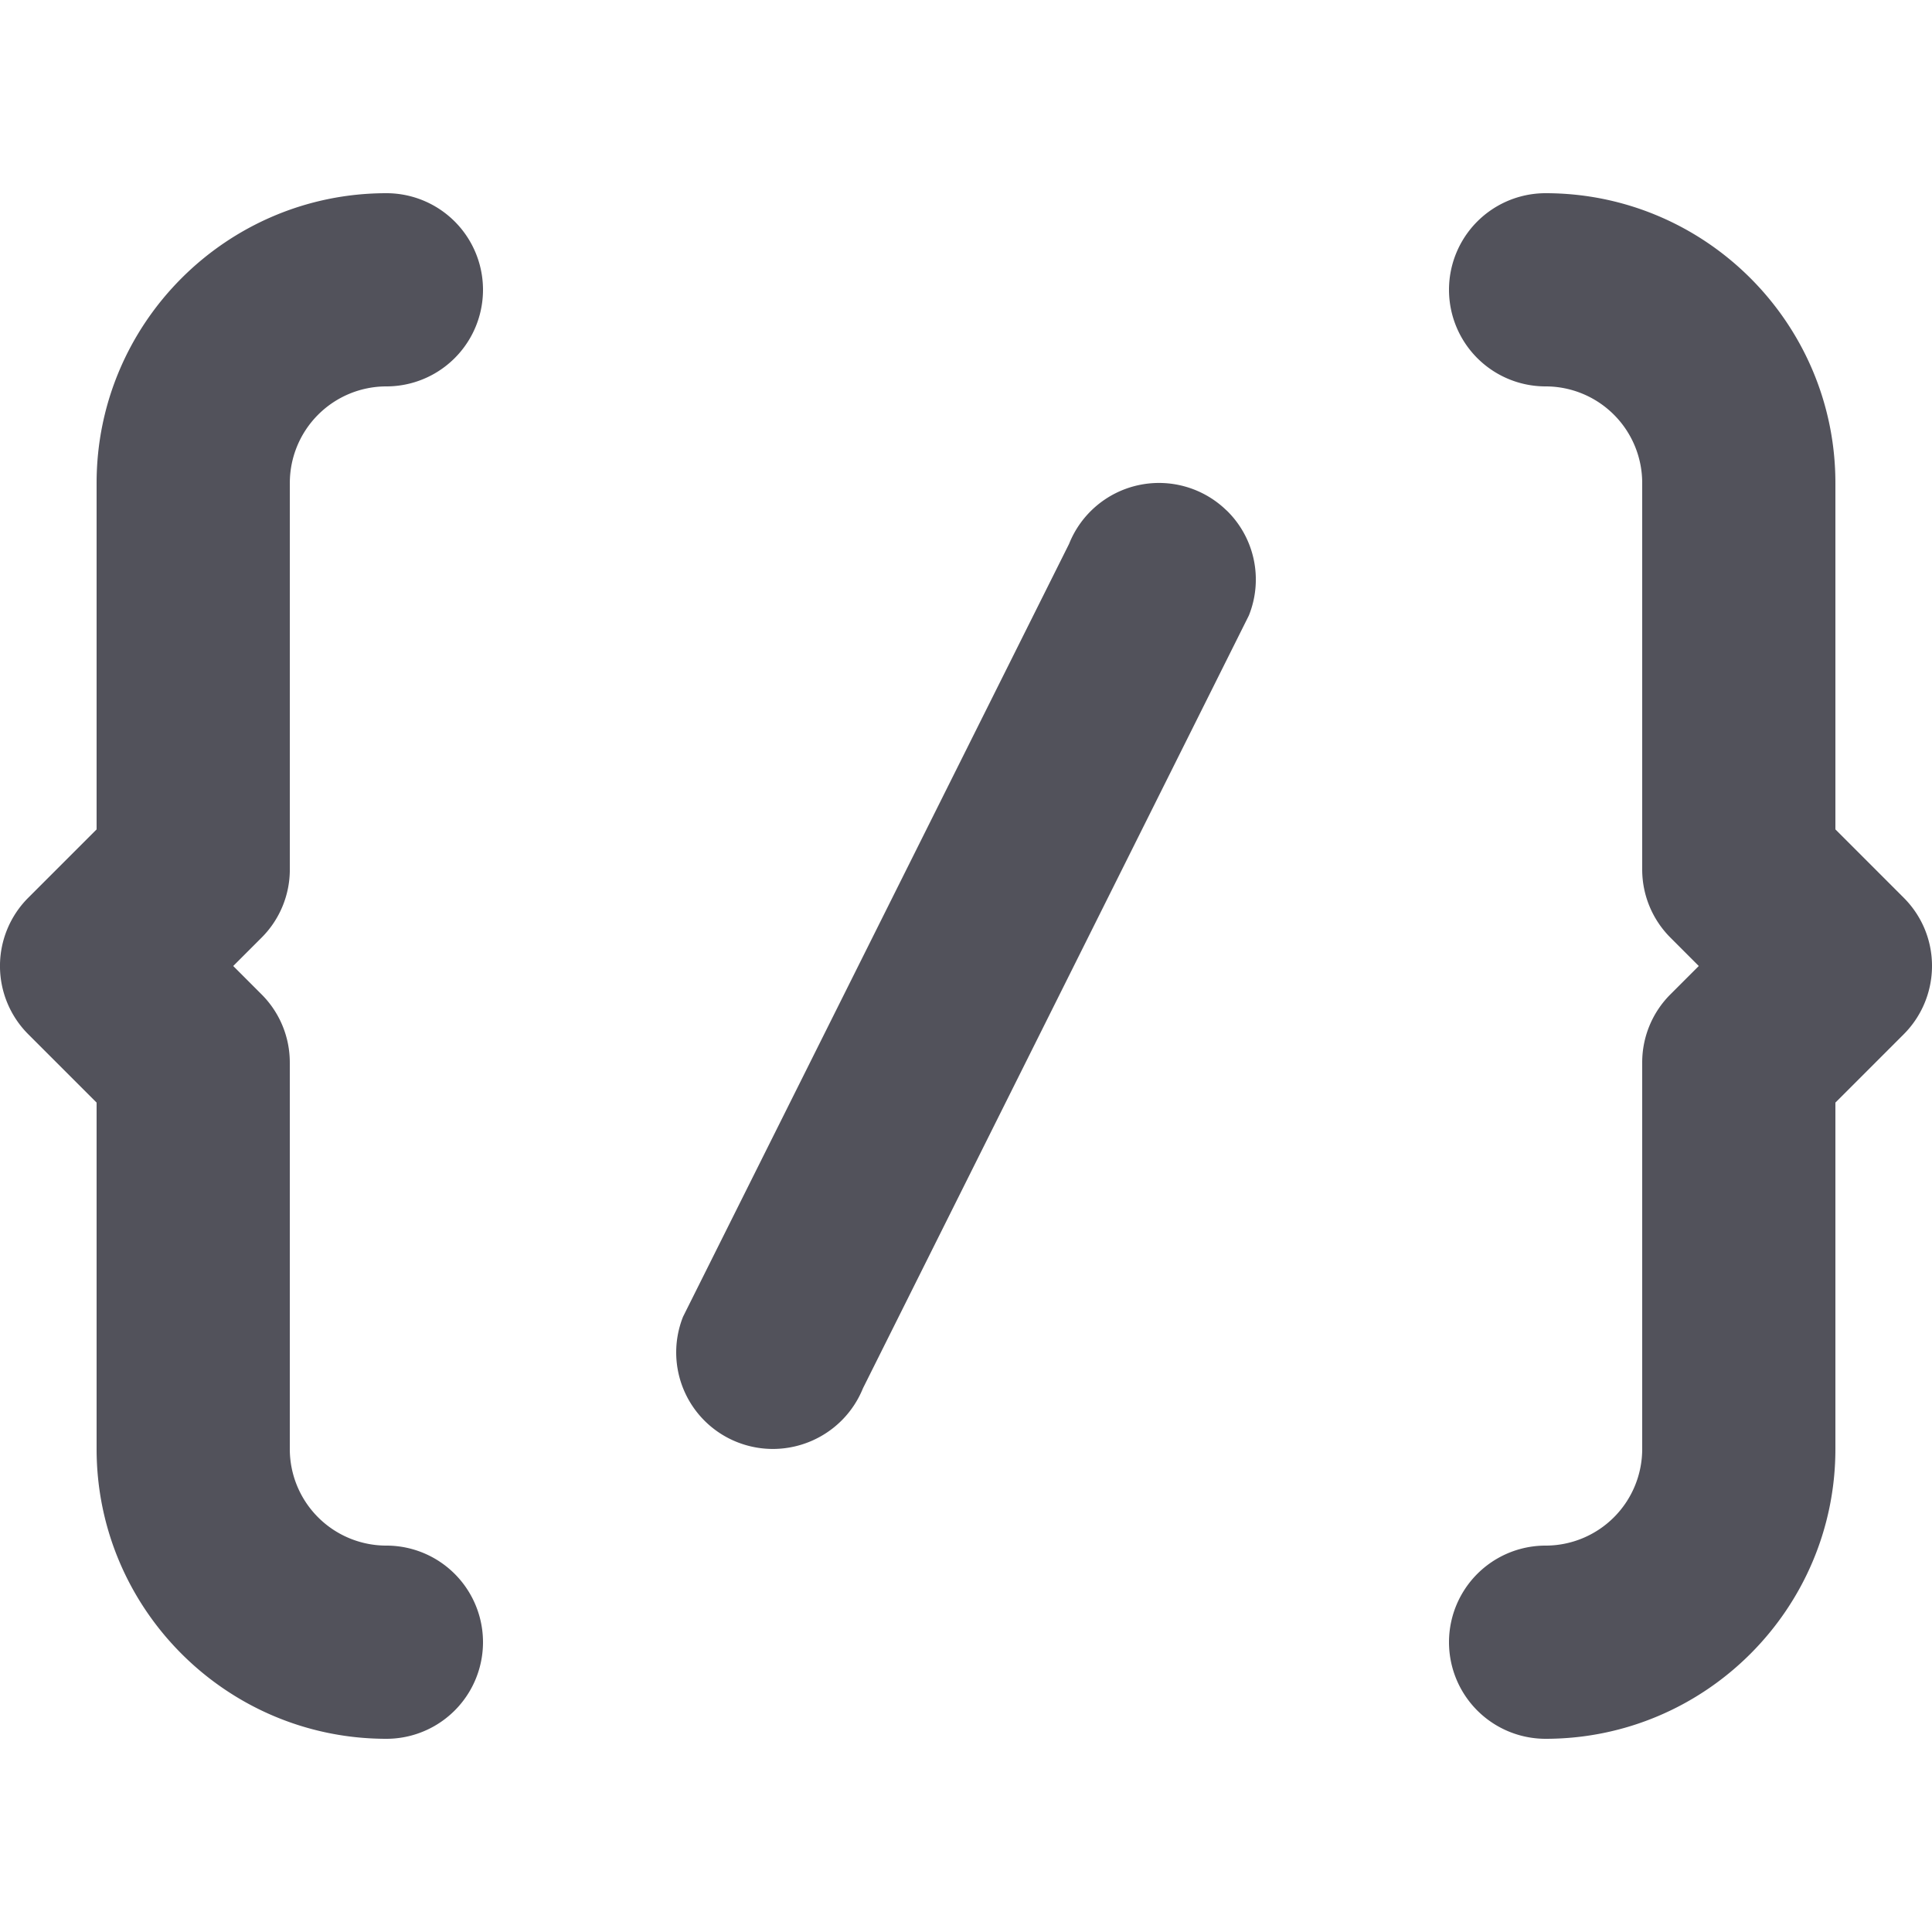 <svg height="70" viewBox="0 0 70 70" width="70" xmlns="http://www.w3.org/2000/svg"><path d="m9.475 33.975a3.486 3.486 0 0 0 1.026-2.475v-14a3.5 3.5 0 0 1 3.499-3.5 3.5 3.5 0 1 0 0-7c-5.79 0-10.5 4.711-10.5 10.5v12.551l-2.475 2.475a3.496 3.496 0 0 0 0 4.948l2.475 2.475v12.55c0 5.791 4.71 10.501 10.5 10.501a3.5 3.5 0 0 0 0-7 3.5 3.5 0 0 1 -3.5-3.5v-14a3.486 3.486 0 0 0 -1.026-2.475l-1.024-1.025zm60.26-.315a3.503 3.503 0 0 0 -.76-1.134l-2.475-2.476v-12.55c0-5.79-4.71-10.5-10.5-10.5a3.5 3.5 0 1 0 0 7 3.5 3.5 0 0 1 3.5 3.5v14a3.49 3.49 0 0 0 1.026 2.475l1.024 1.025-1.025 1.025a3.486 3.486 0 0 0 -1.025 2.475v14a3.5 3.5 0 0 1 -3.5 3.5 3.5 3.5 0 1 0 0 7c5.79 0 10.5-4.711 10.5-10.5v-12.551l2.475-2.475c1-1 1.3-2.506.76-3.814zm-25.295-15.166a3.507 3.507 0 0 0 -5.705 1.211l-13.986 28a3.496 3.496 0 0 0 1.96 4.546c1.797.71 3.83-.16 4.557-1.95l13.982-27.999a3.49 3.49 0 0 0 -.805-3.808z" fill="#52525b"/></svg>